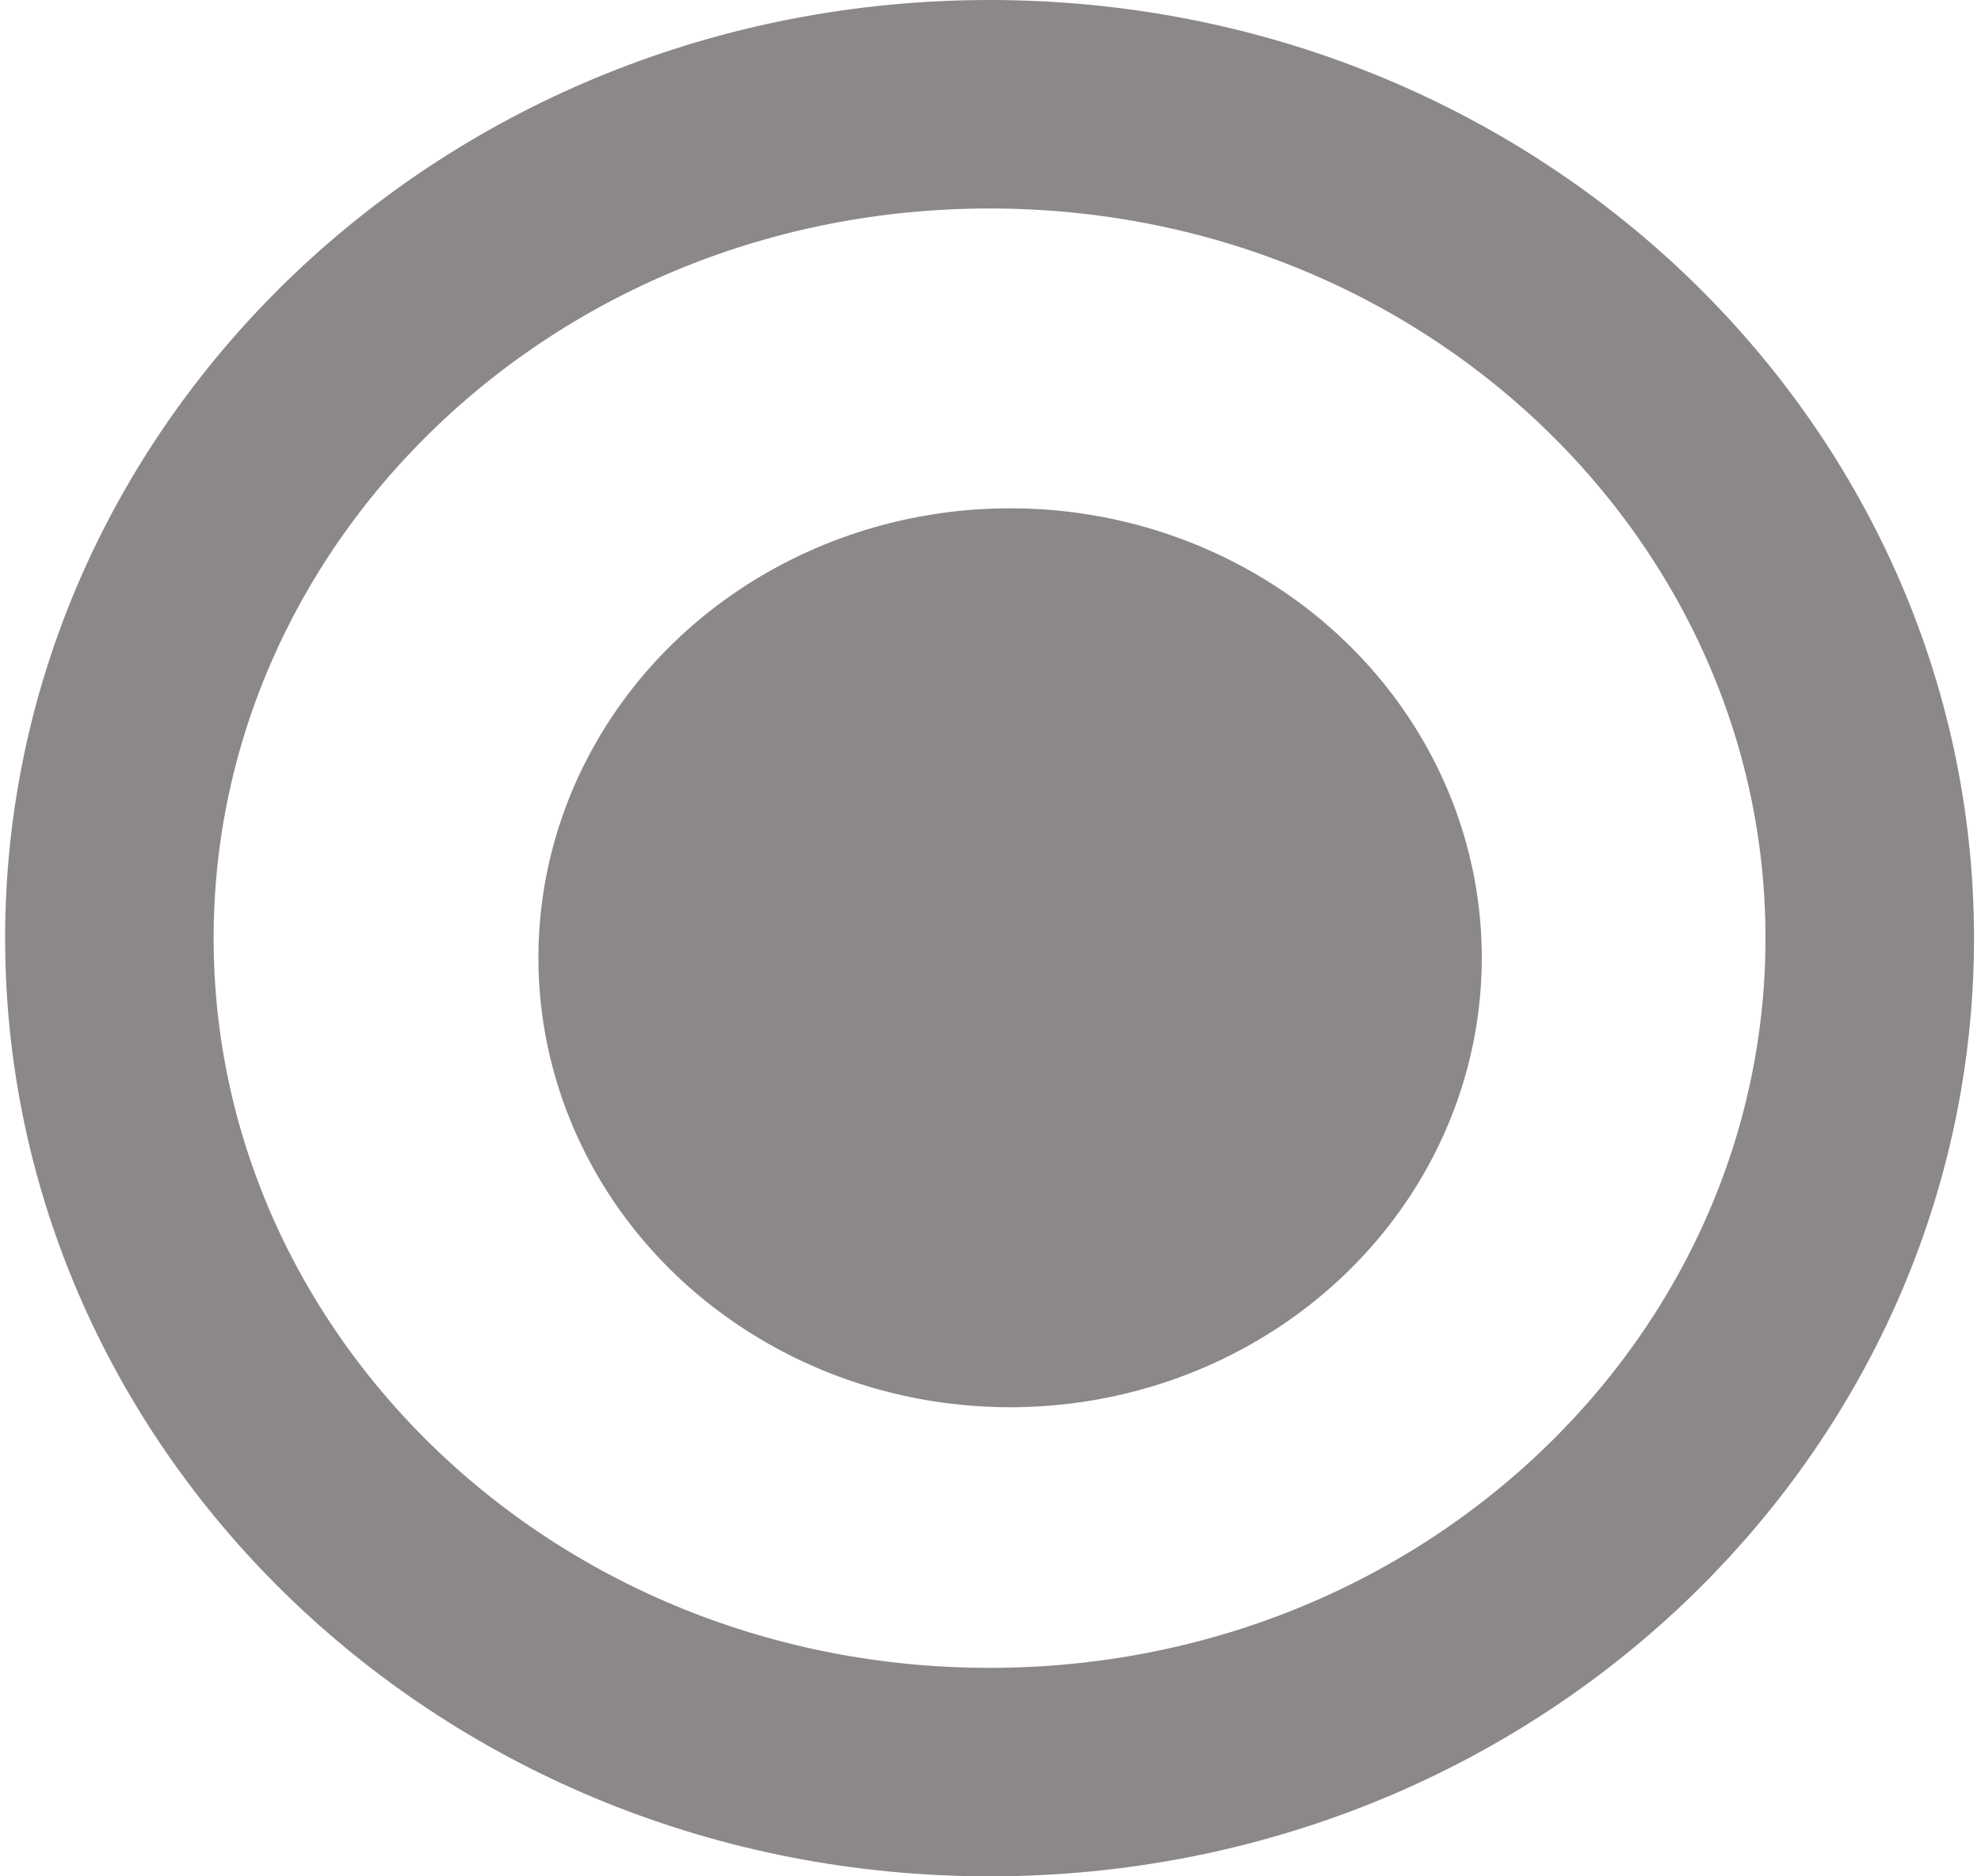 <svg width="19" height="18" viewBox="0 0 19 18" fill="none" xmlns="http://www.w3.org/2000/svg">
<g opacity="0.7">
<ellipse cx="9.688" cy="9.188" rx="4.524" ry="4.312" fill="#5B5656"/>
<path d="M17.933 9C17.933 13.374 14.199 17 9.491 17C4.783 17 1.049 13.374 1.049 9C1.049 4.626 4.783 1 9.491 1C14.199 1 17.933 4.626 17.933 9Z" stroke="#5B5656" stroke-width="2"/>
</g>
</svg>
